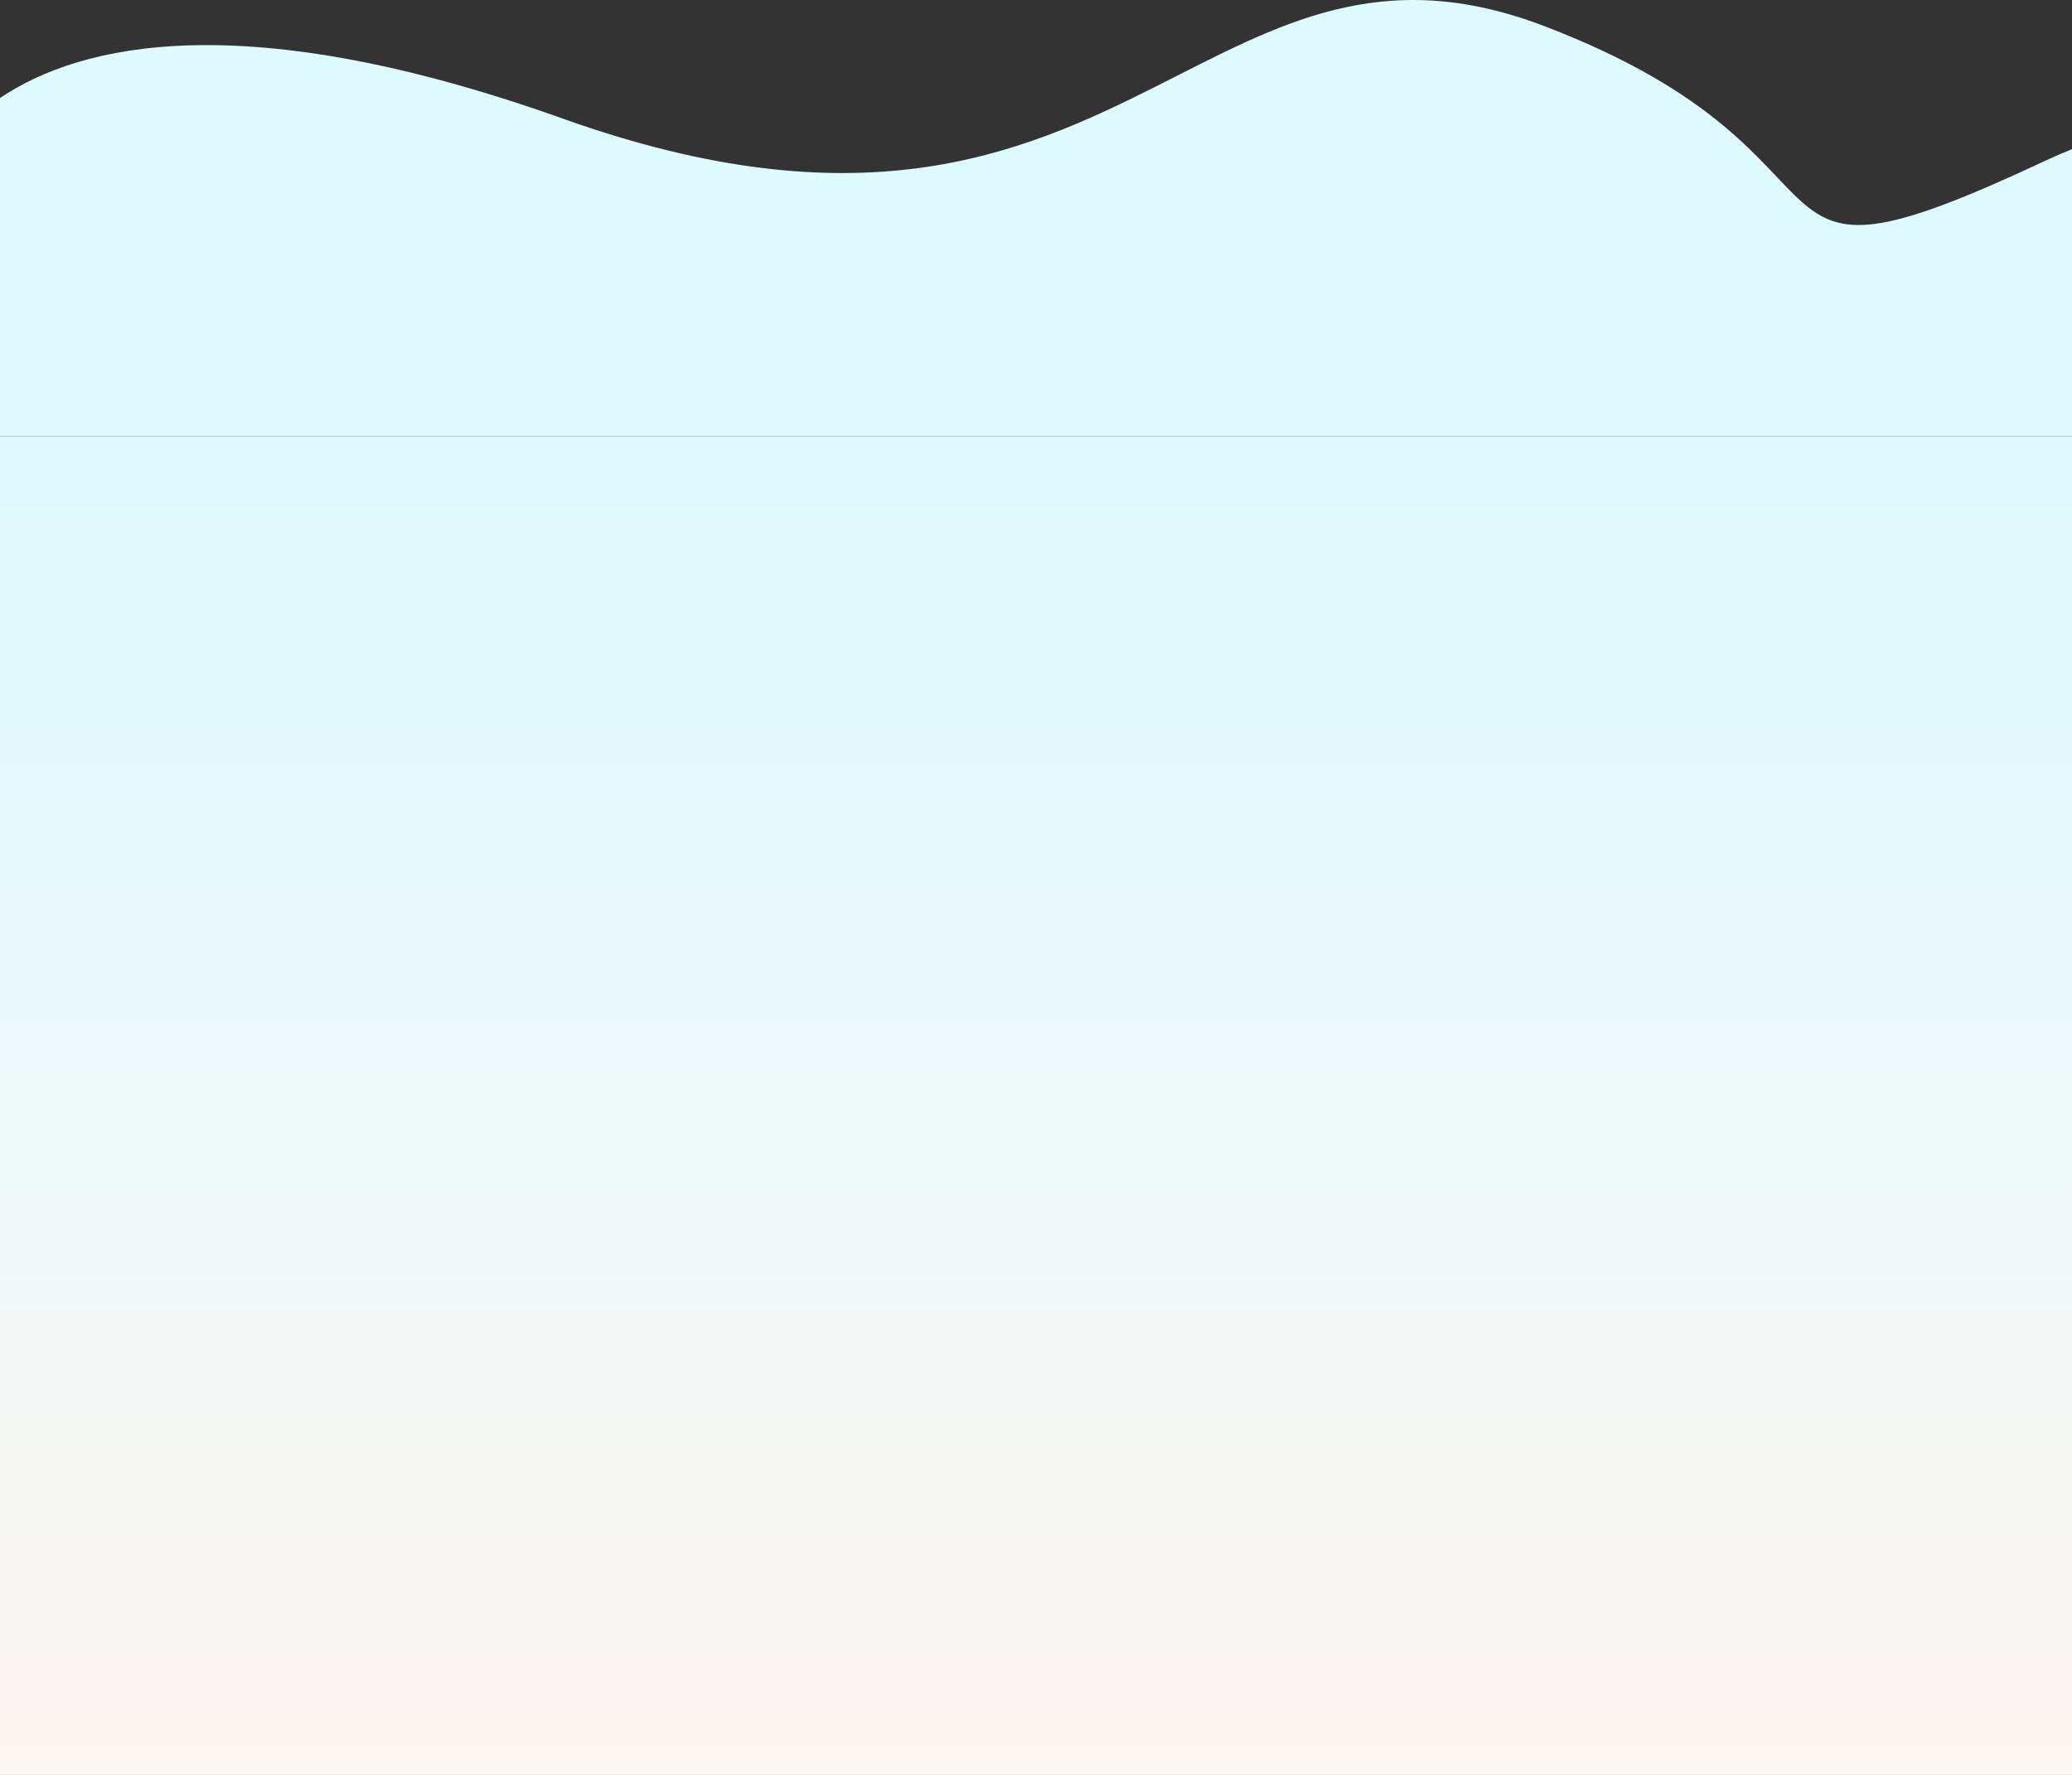 <svg xmlns="http://www.w3.org/2000/svg" xmlns:xlink="http://www.w3.org/1999/xlink" width="1331" height="1140.351" viewBox="0 0 1331 1140.351">
  <rect x="0" y="0" width="1331" height="1140.351" fill="#333333" stroke="none"/>
  <defs>
    <linearGradient id="linear-gradient" x1="0.5" x2="0.5" y2="1" gradientUnits="objectBoundingBox">
      <stop offset="0" stop-color="#defaff"/>
      <stop offset="1" stop-color="#fdf6f2"/>
    </linearGradient>
  </defs>
  <g id="Grupo_146151" data-name="Grupo 146151" transform="translate(6520 10893.175)">
    <path id="Intersección_8" data-name="Intersección 8" d="M45,853.967V636.574C96.967,601.7,201.573,576.7,406.883,649.942c189.767,67.7,292.788,23.479,380.583-20.739,78.4-39.484,144.655-78.971,249.7-38.764,222.671,85.23,109.489,185.88,321.7,86.446q8.762-4.106,17.136-7.422v184.5Z" transform="translate(-6565 -11466.791)" fill="#defaff"/>
    <rect id="Rectángulo_44625" data-name="Rectángulo 44625" width="1331" height="860" transform="translate(-6520 -10612.824)" fill="url(#linear-gradient)"/>
  </g>
</svg>
